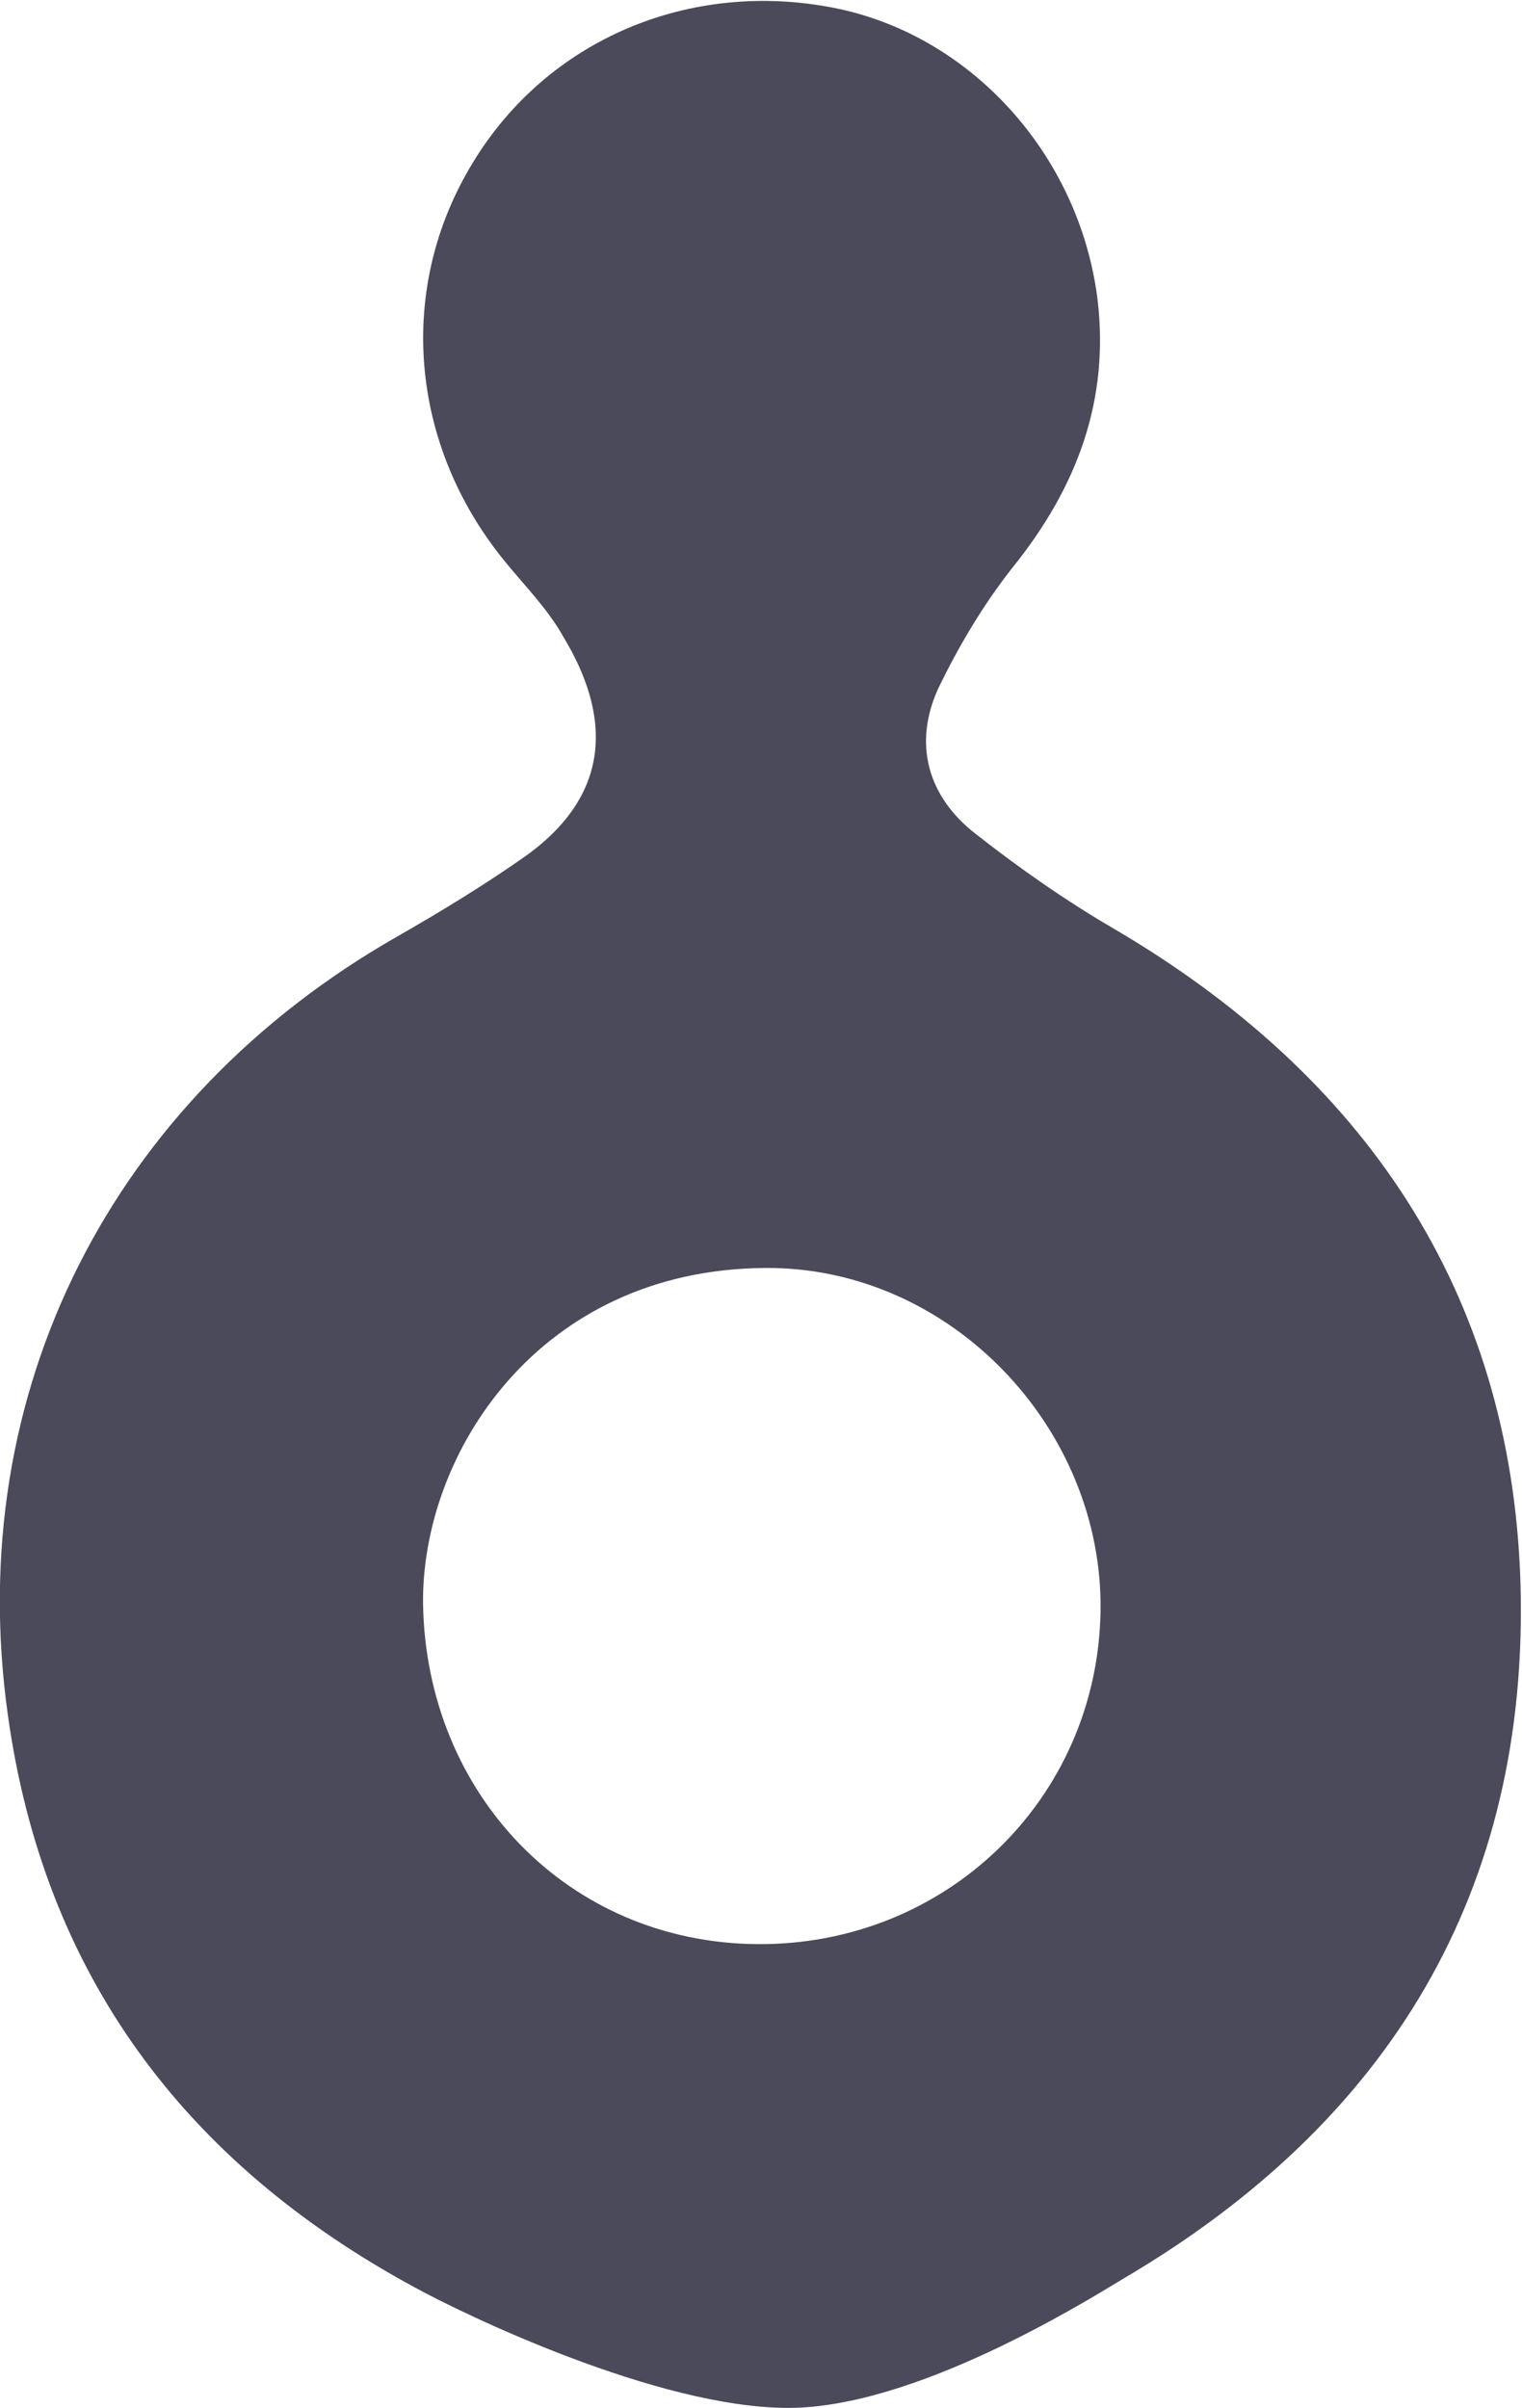 <?xml version="1.0" encoding="utf-8"?>
<!-- Generator: Adobe Illustrator 18.1.0, SVG Export Plug-In . SVG Version: 6.00 Build 0)  -->
<svg version="1.1" xmlns="http://www.w3.org/2000/svg" xmlns:xlink="http://www.w3.org/1999/xlink" x="0px" y="0px"
	 viewBox="0 0 97.5 154.2" enable-background="new 0 0 97.5 154.2" xml:space="preserve">
<g id="Layer_1">
</g>
<g id="View_Btns">
</g>
<g id="Get_Started_Btn" display="none">
</g>
<g id="Layer_4" display="none">
</g>
<g id="Nav_Content" display="none">
</g>
<g id="Start_Again_Btn" display="none">
</g>
<g id="Funding_Logos" display="none">
</g>
<g id="Action_Btn" display="none">
</g>
<g id="Reset_View" display="none">
</g>
<g id="Age_Area">
	<path fill="#4A4A5B" d="M50.5,154.2c-8.4,0-20.8-6-23.9-7.7c-14.8-8-23.8-20.1-26.1-36.7C-2.4,89.1,7.2,70.4,25.4,60
		c2.8-1.6,5.6-3.3,8.3-5.2c5.7-4.1,5.3-9.2,2.4-14c-1-1.8-2.5-3.3-3.8-4.9c-6.1-7.5-6.9-17.5-2-25.5c4.8-7.9,13.9-11.7,23.1-9.9
		c8.7,1.7,15.7,9.3,16.9,18.6c0.8,6.5-1.3,12.1-5.4,17.2c-1.9,2.4-3.5,5.1-4.8,7.8c-1.6,3.5-0.7,6.9,2.4,9.3
		c2.8,2.2,5.8,4.3,8.9,6.1c16,9.4,25.4,23.2,26,41.8C98,121.1,89,135.9,72,145.9C69.2,147.6,58.5,154.2,50.5,154.2z M48.5,124.5
		c12.1,0.1,21.8-9.3,22-21.3c0.2-11.7-9.6-22.1-21.5-22c-14.5,0.1-22,11.9-21.9,21.5C27.3,114.9,36.4,124.4,48.5,124.5z"/>
</g>
</svg>

